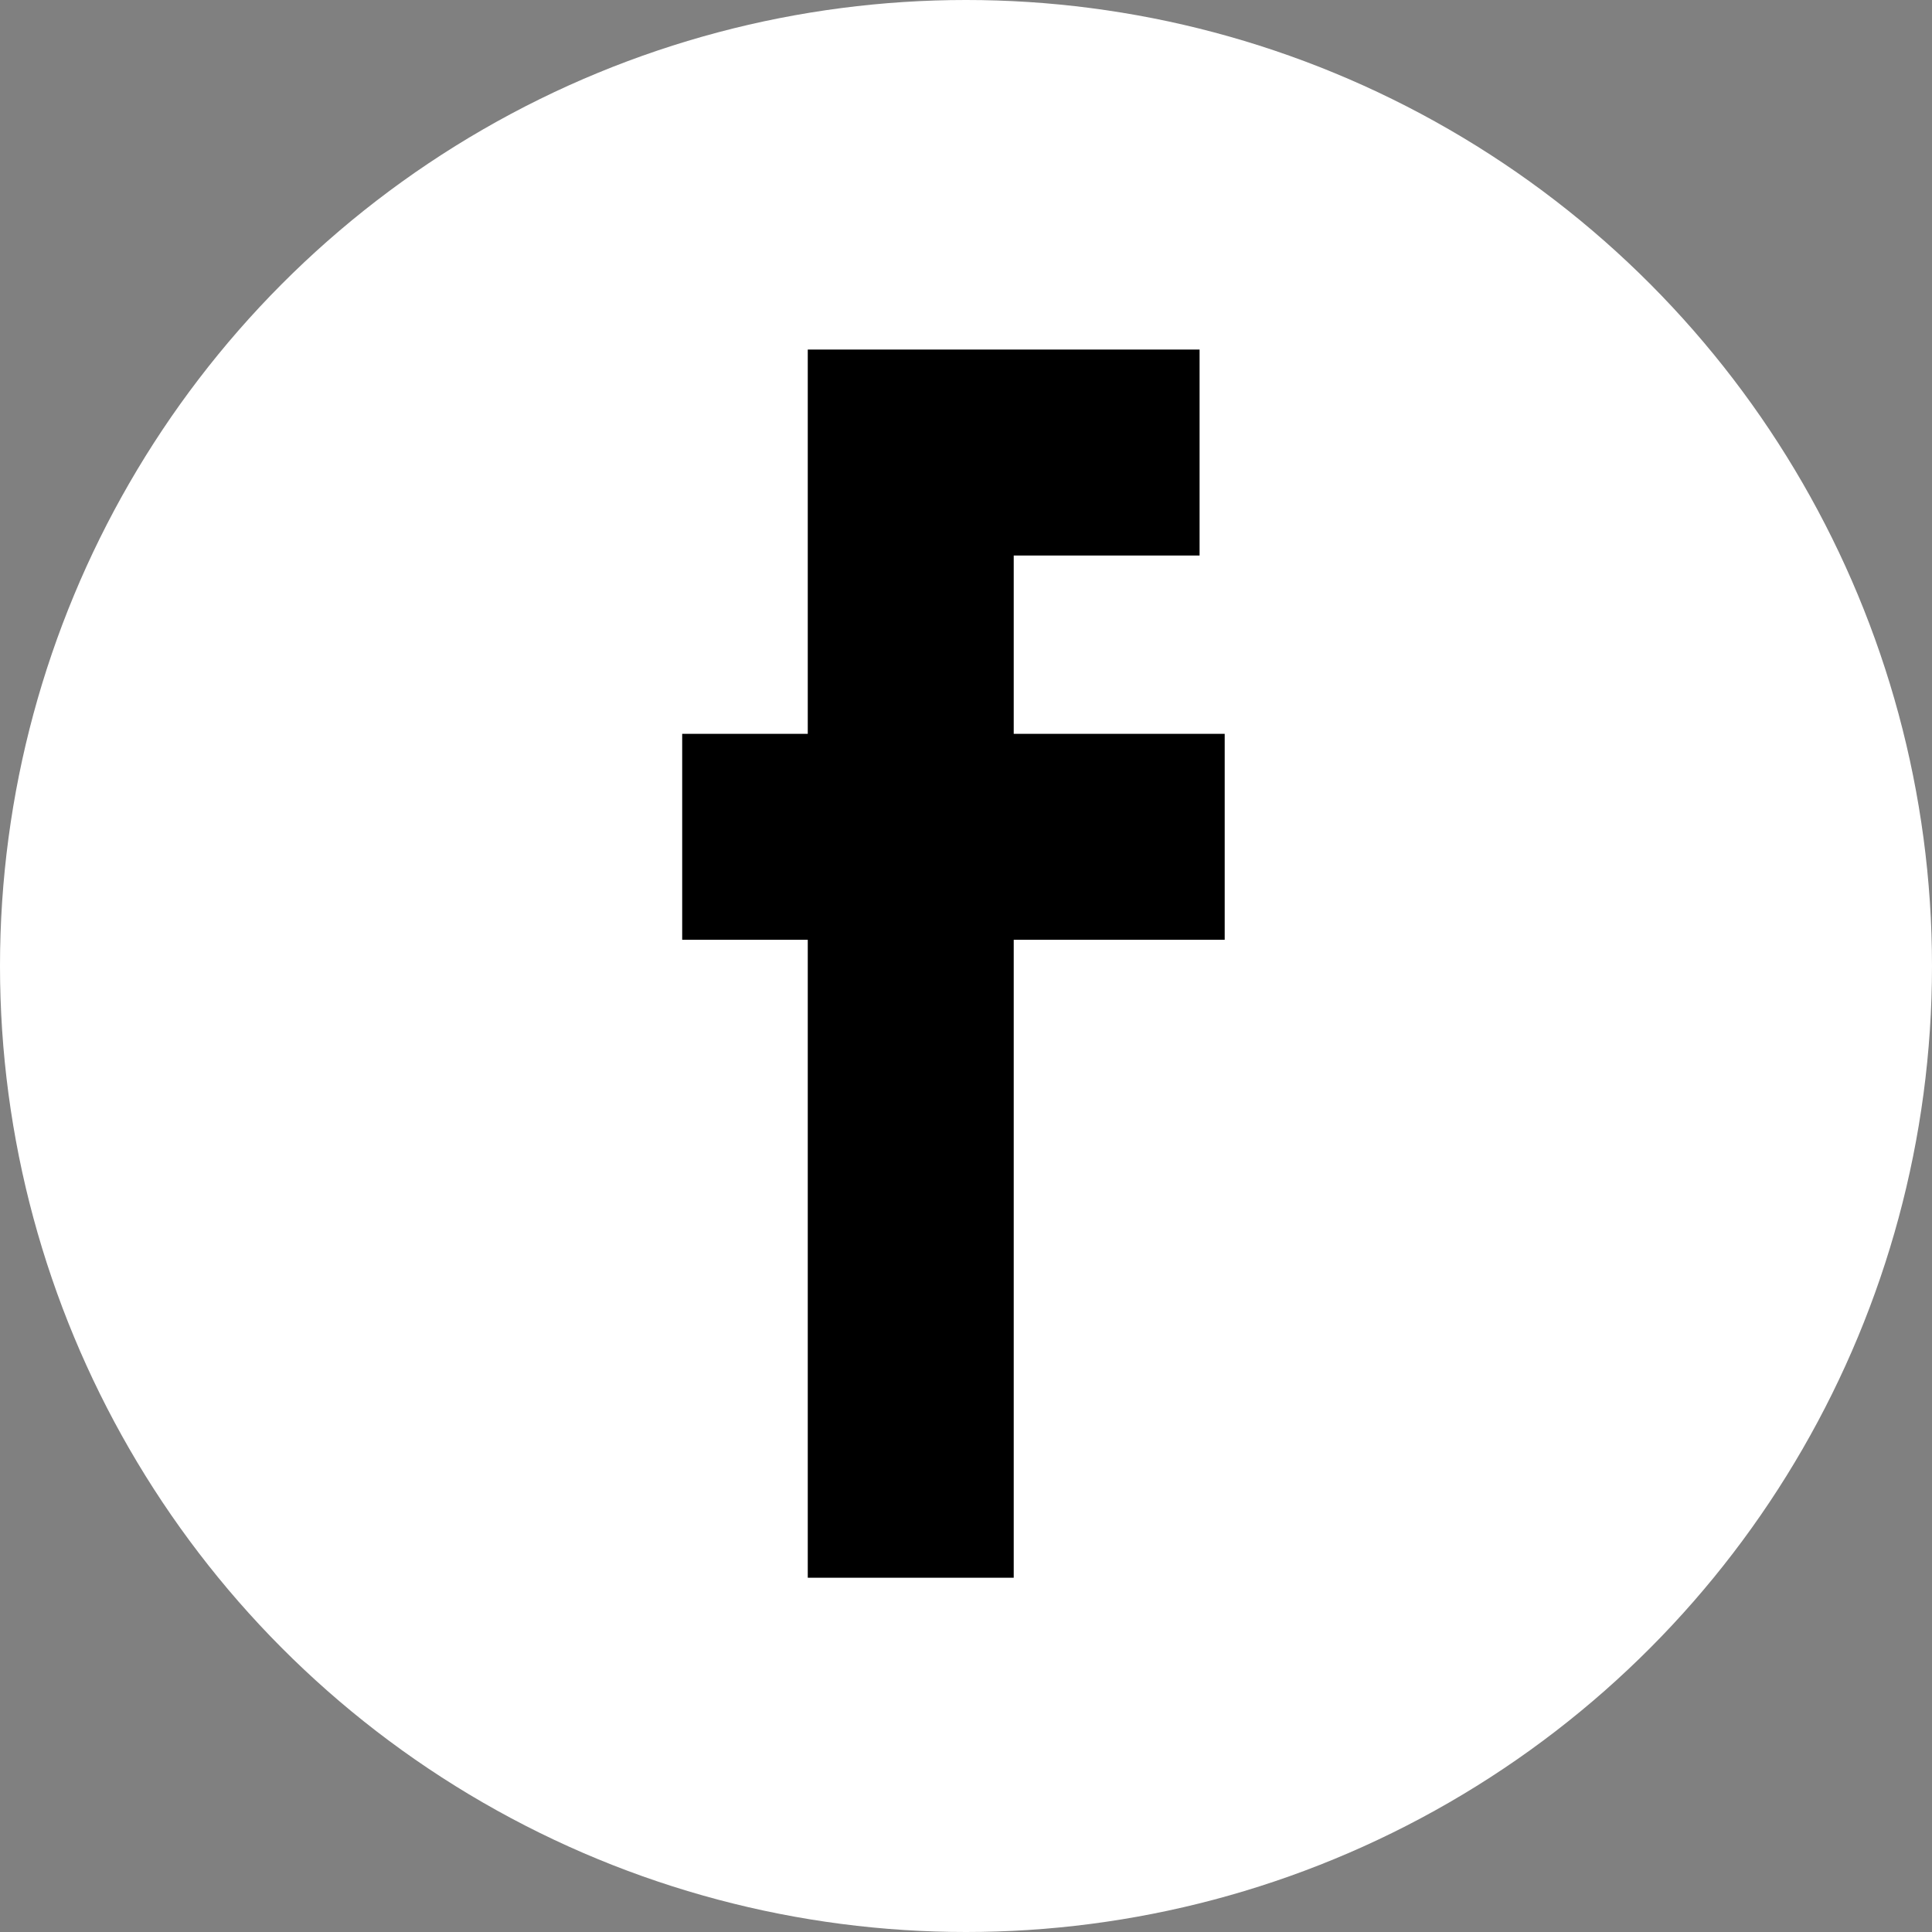 <?xml version="1.0" encoding="UTF-8"?><svg id="Layer_1" xmlns="http://www.w3.org/2000/svg" viewBox="0 0 300 300"><rect x="0" y="0" width="300" height="300" fill="#808080" stroke="none"/><defs><style>.cls-1{fill:#000;}.cls-1,.cls-2{stroke-width:0px;}.cls-2{fill:#fff;}</style></defs><circle class="cls-2" cx="150" cy="150" r="150"/><polygon class="cls-1" points="190.17 145.93 157.41 145.93 157.41 244.99 125.43 244.99 125.43 145.93 105.93 145.93 105.93 113.95 125.43 113.95 125.43 54.28 186.27 54.28 186.27 86.26 157.41 86.26 157.41 113.95 190.17 113.95 190.17 145.93"/></svg>